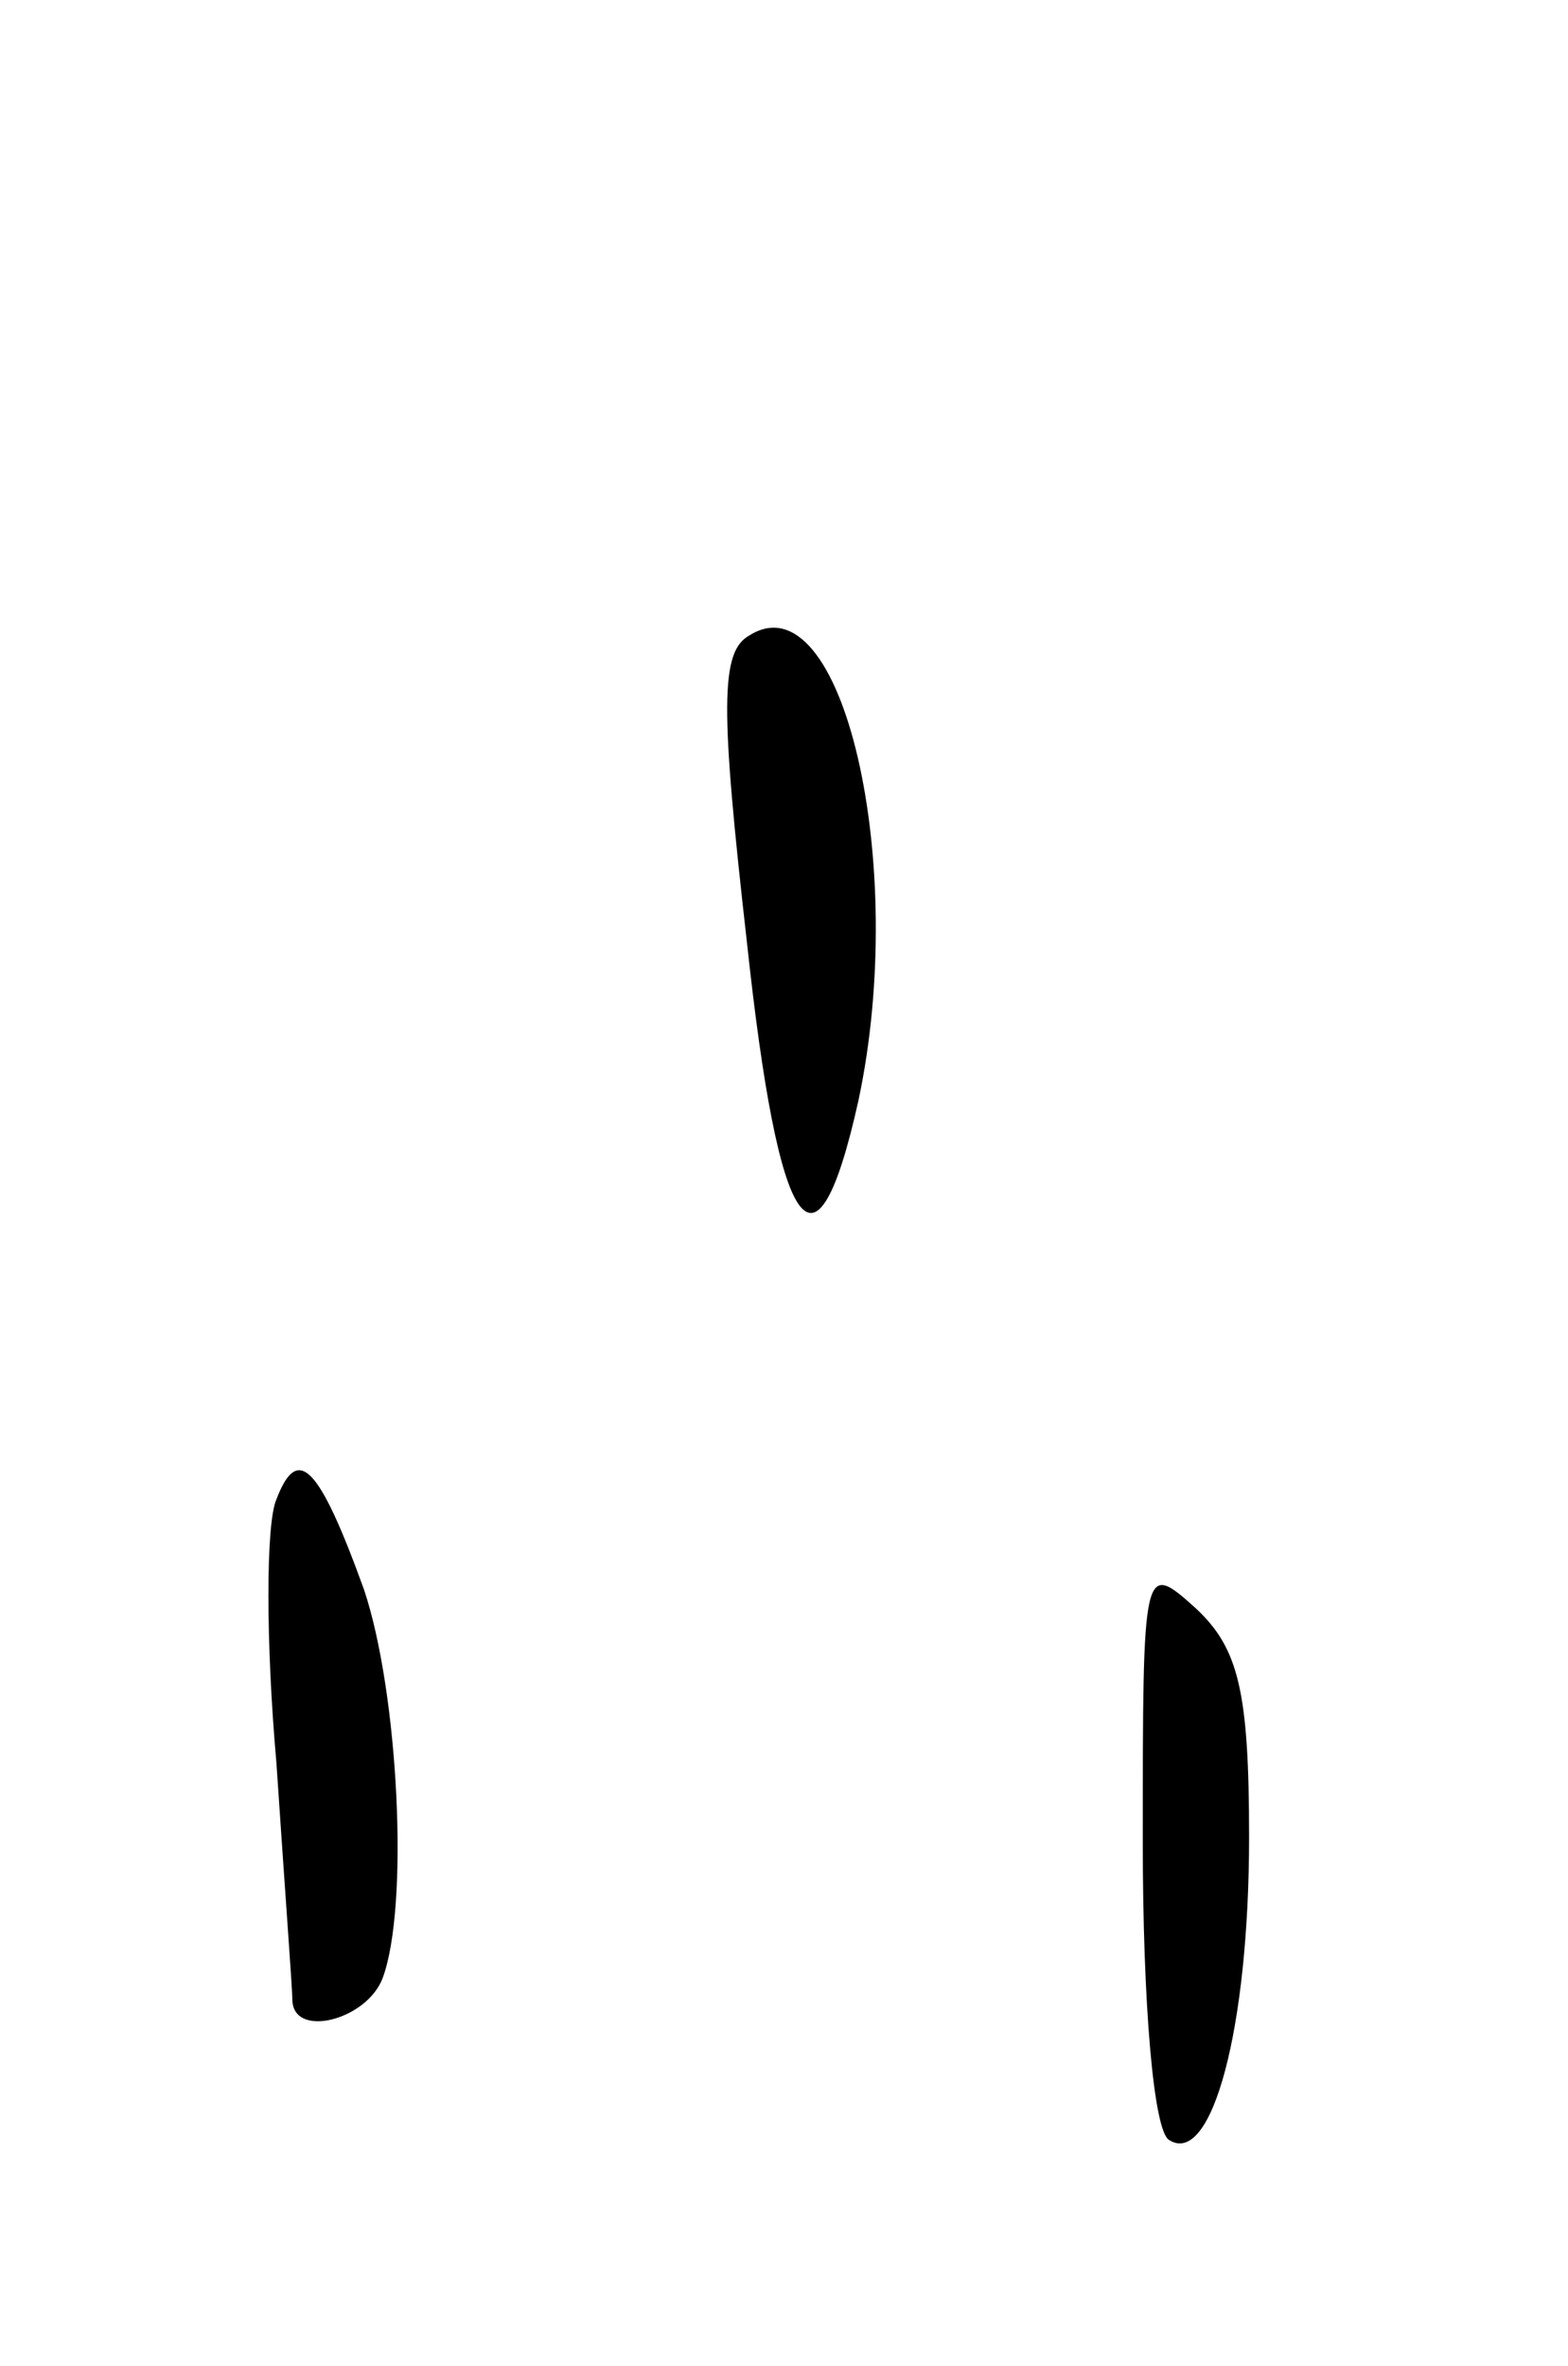 <svg version="1.0" xmlns="http://www.w3.org/2000/svg"
 width="59pt" height="89pt" viewBox="0 0 59 89"
 preserveAspectRatio="xMidYMid meet">
<g transform="translate(0,89) scale(0.1,-0.1)"
fill="#000000" stroke="none">
<path d="M282 651 c-11 -6 -11 -27 -1 -115 12 -112 26 -132 42 -60 19 89 -6
197 -41 175z"/>
<path d="M104 326 c-4 -9 -4 -54 0 -99 3 -45 6 -85 6 -89 0 -15 28 -8 34 8 10
27 6 107 -7 146 -17 47 -25 55 -33 34z"/>
<path d="M430 197 c0 -60 4 -109 10 -112 16 -10 30 42 30 114 0 55 -4 71 -20
86 -20 18 -20 17 -20 -88z"/>
</g>
</svg>
